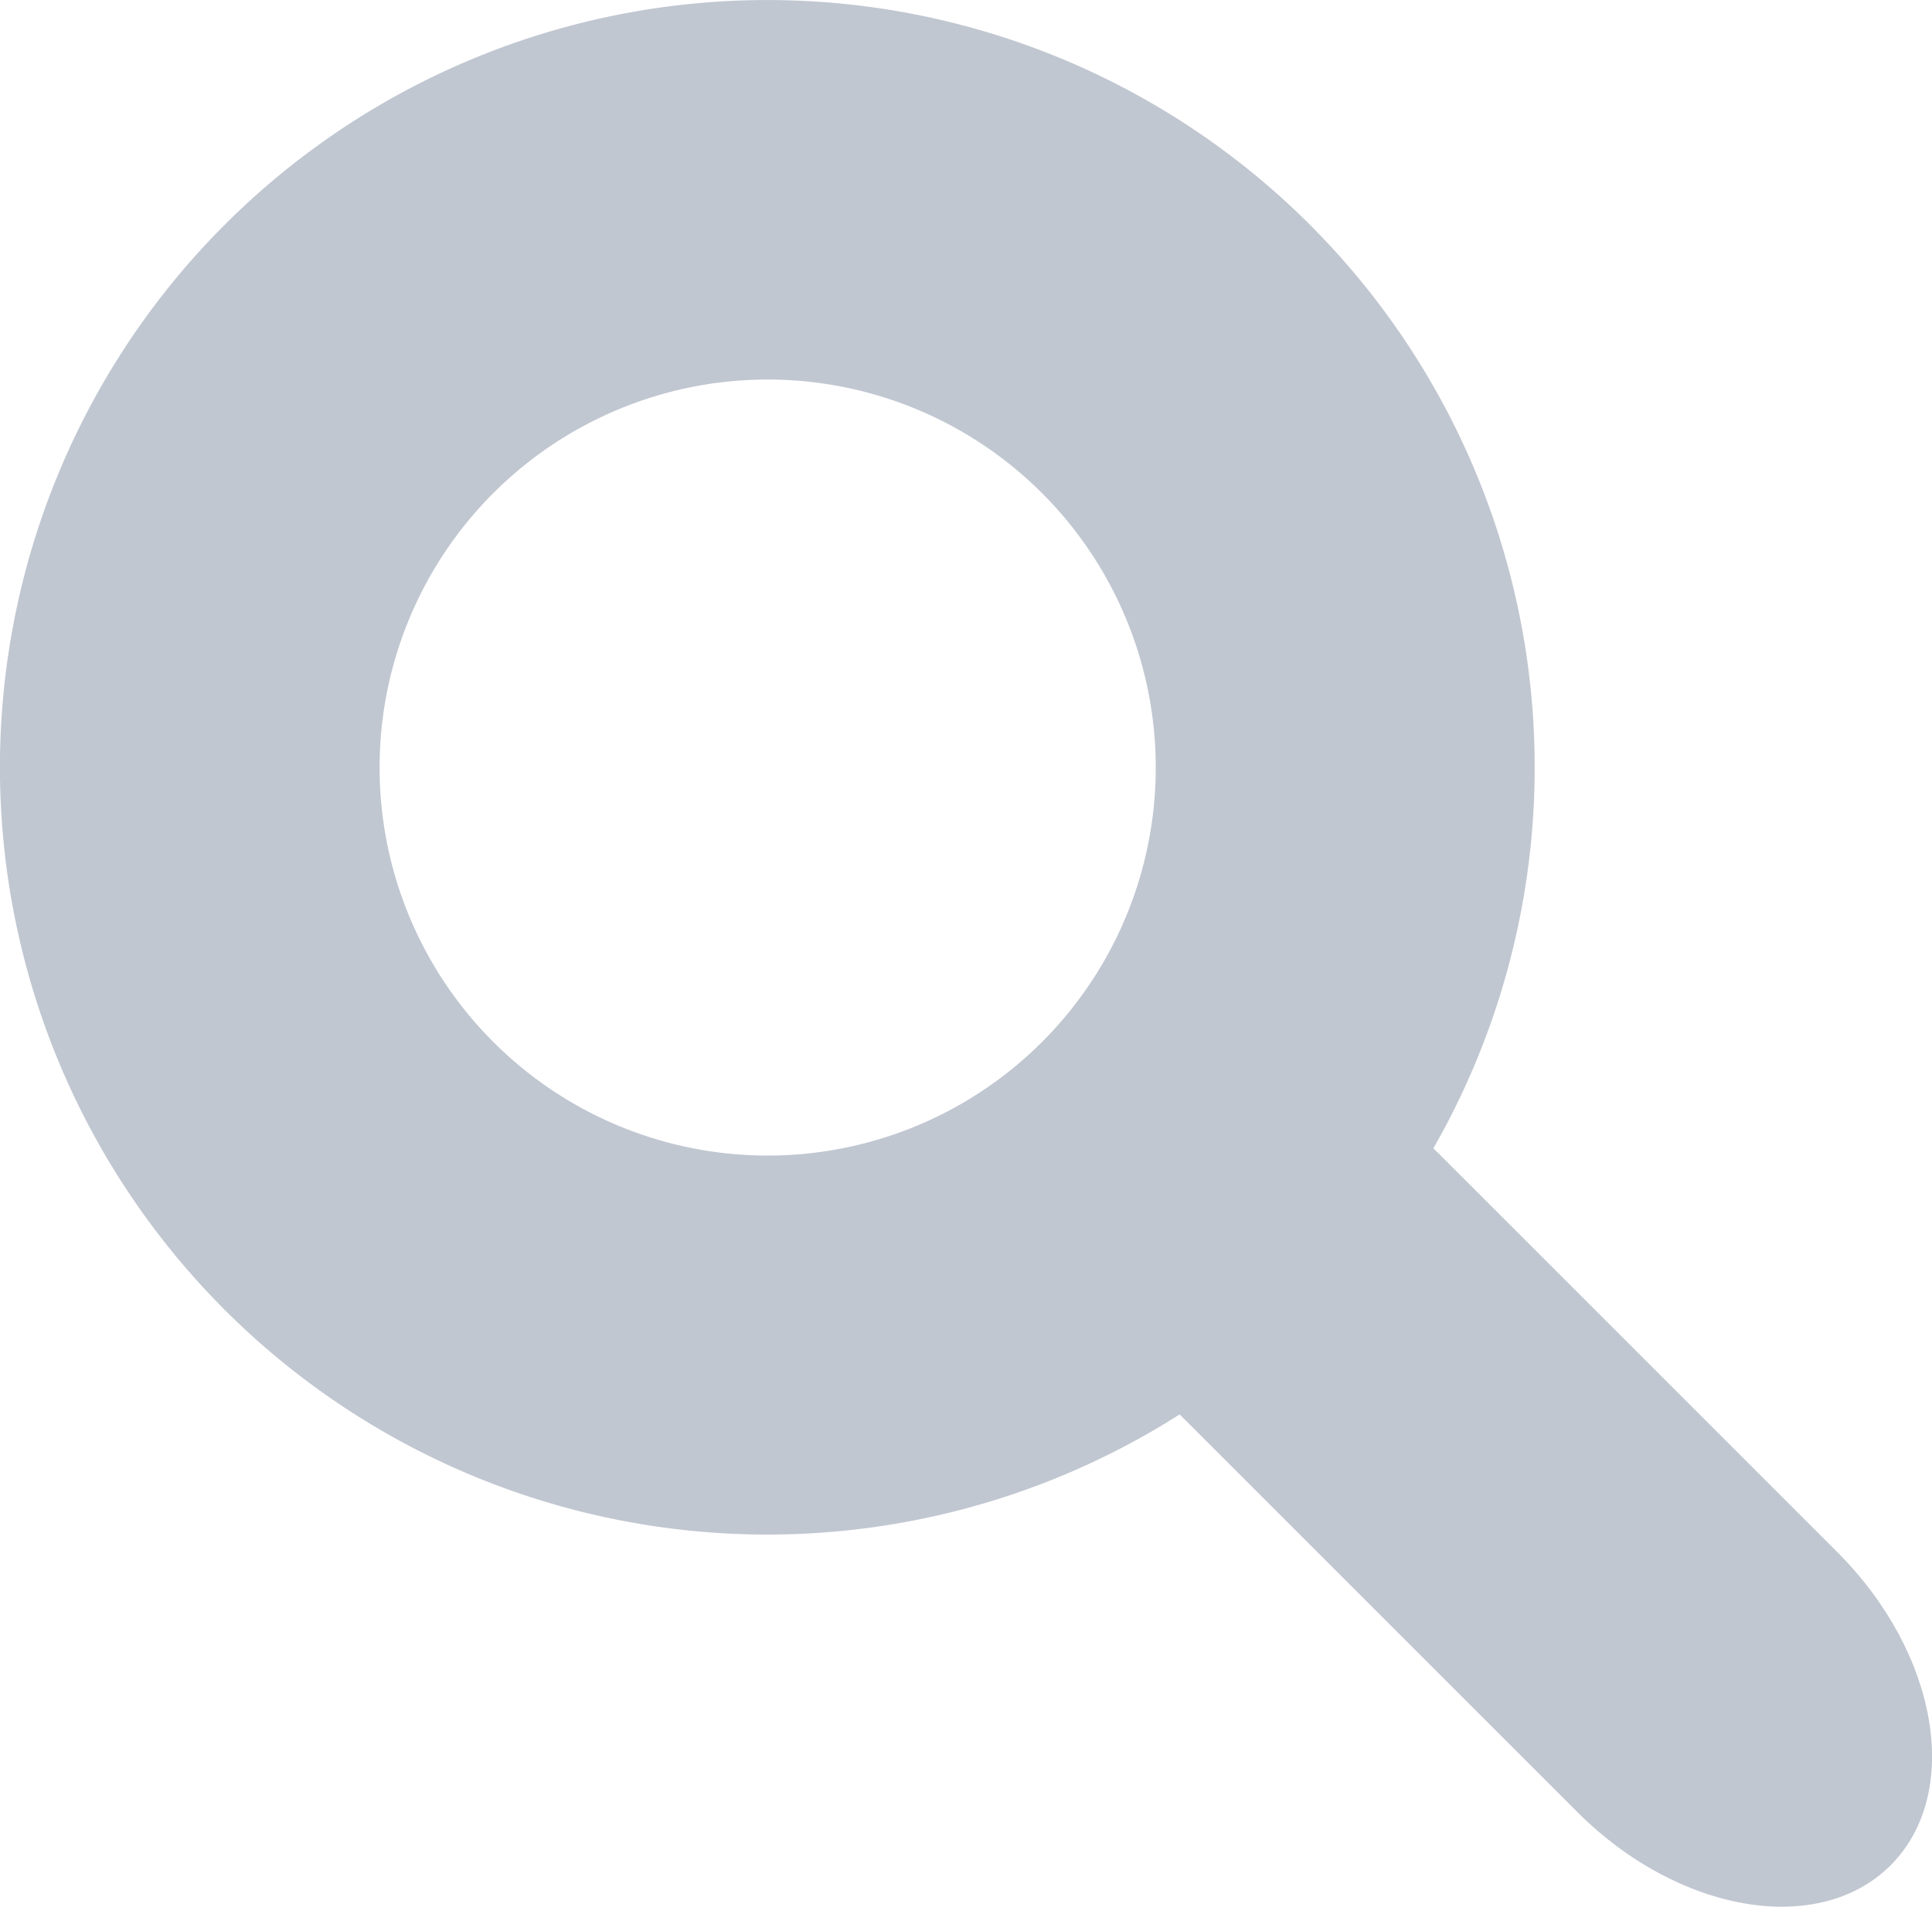 <svg xmlns="http://www.w3.org/2000/svg" viewBox="0 0 139.05 137.25"><defs><style>.cls-1{fill:#c1c7d1;}</style></defs><g id="Layer_2" data-name="Layer 2"><g id="content"><path class="cls-1" d="M16.17,16.18a55.23,55.23,0,1,0,78.11,0A55.23,55.23,0,0,0,16.17,16.18ZM75,75a27.93,27.93,0,1,1,0-39.5A27.93,27.93,0,0,1,75,75Z"/><path class="cls-1" d="M113.53,130.44,84.86,101.77c-7.28-7.28-9-17.37-3.83-22.54h0c5.17-5.16,15.25-3.45,22.54,3.83l28.67,28.67c7.28,7.28,9,17.37,3.83,22.54h0C130.9,139.43,120.81,137.72,113.53,130.44Z"/></g></g></svg>